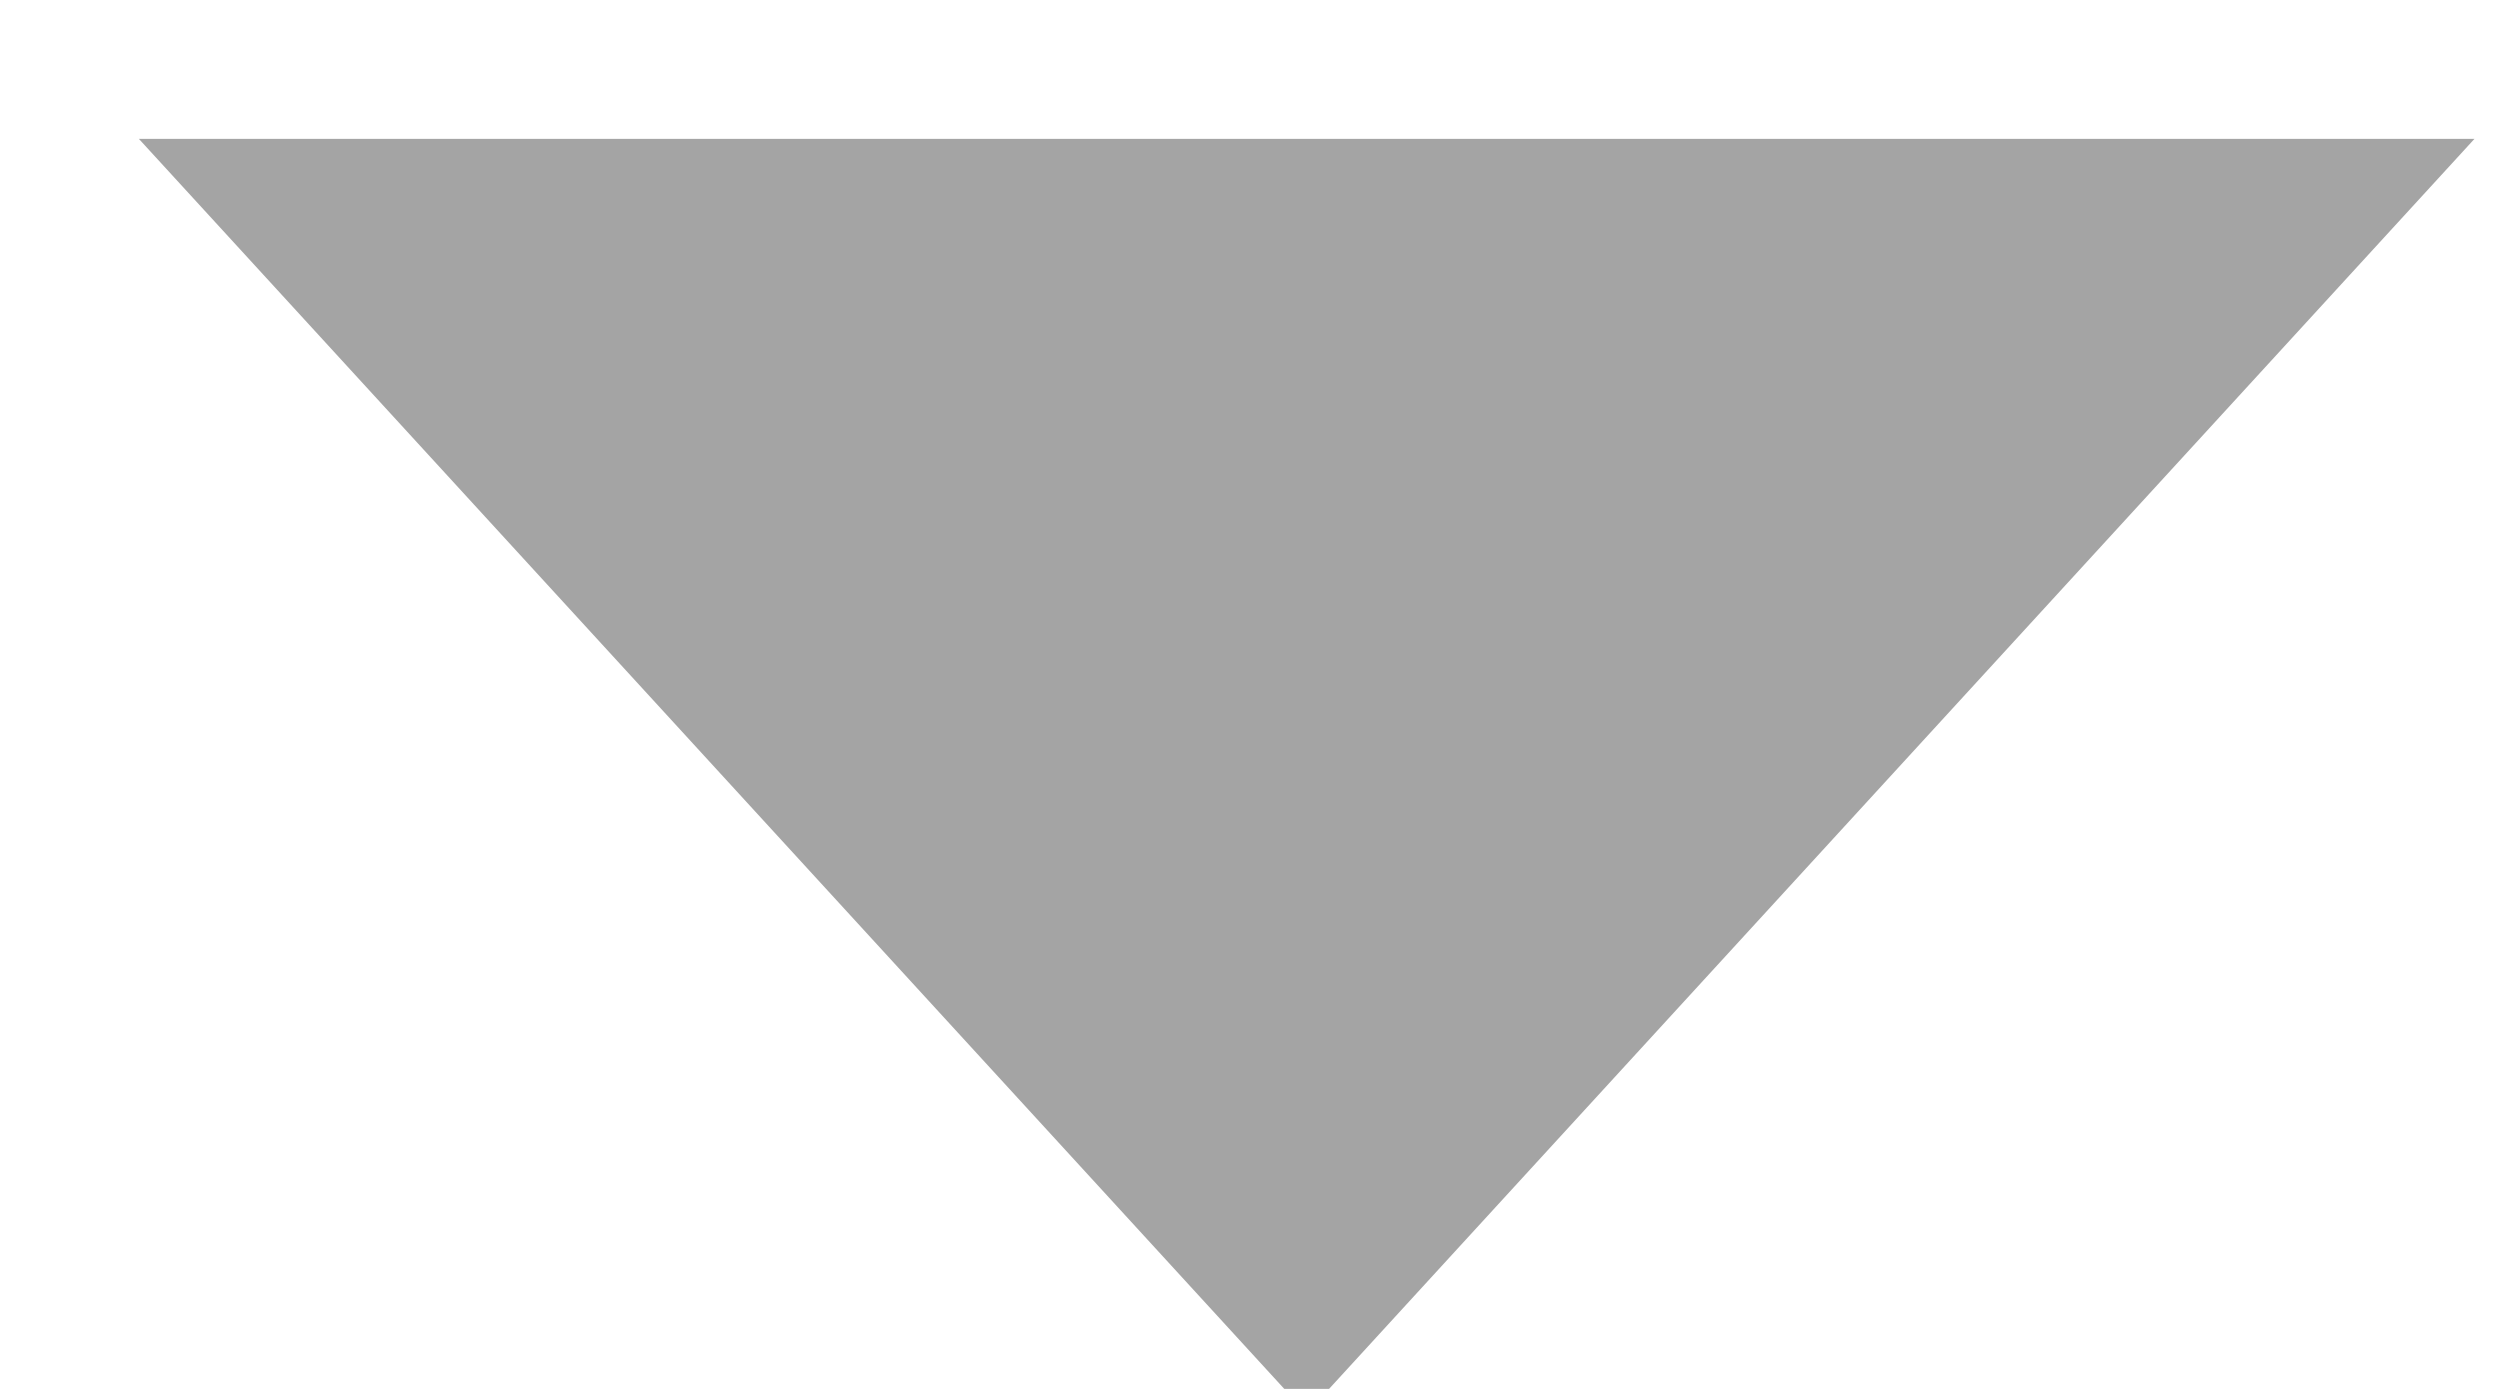 <?xml version="1.0" encoding="UTF-8" standalone="no"?>
<svg width="9px" height="5px" viewBox="0 0 9 5" version="1.1" xmlns="http://www.w3.org/2000/svg" xmlns:xlink="http://www.w3.org/1999/xlink" xmlns:sketch="http://www.bohemiancoding.com/sketch/ns">
    <!-- Generator: Sketch 3.4.4 (17249) - http://www.bohemiancoding.com/sketch -->
    <title>down</title>
    <desc>Created with Sketch.</desc>
    <defs></defs>
    <g id="Page-1" stroke="none" stroke-width="1" fill="none" fill-rule="evenodd" sketch:type="MSPage">
        <g id="品牌详情页-copy-2" sketch:type="MSArtboardGroup" transform="translate(-226, -1252)" fill-opacity="0.5" fill="#4A4A4A">
            <g id="down" sketch:type="MSLayerGroup" transform="translate(226, 1252)">
                <g id="triangle-down" sketch:type="MSShapeGroup">
                    <g id="精选大牌模块">
                        <g id="triangle-down">
                            <path d="M4.704,0.5 L8.908,5.088 L0.5,5.088 L4.704,0.5 Z" id="Triangle-14-Copy-2" transform="translate(4.704, 2.794) scale(1, -1) translate(-4.704, -2.794) "></path>
                        </g>
                    </g>
                </g>
            </g>
        </g>
    </g>
</svg>